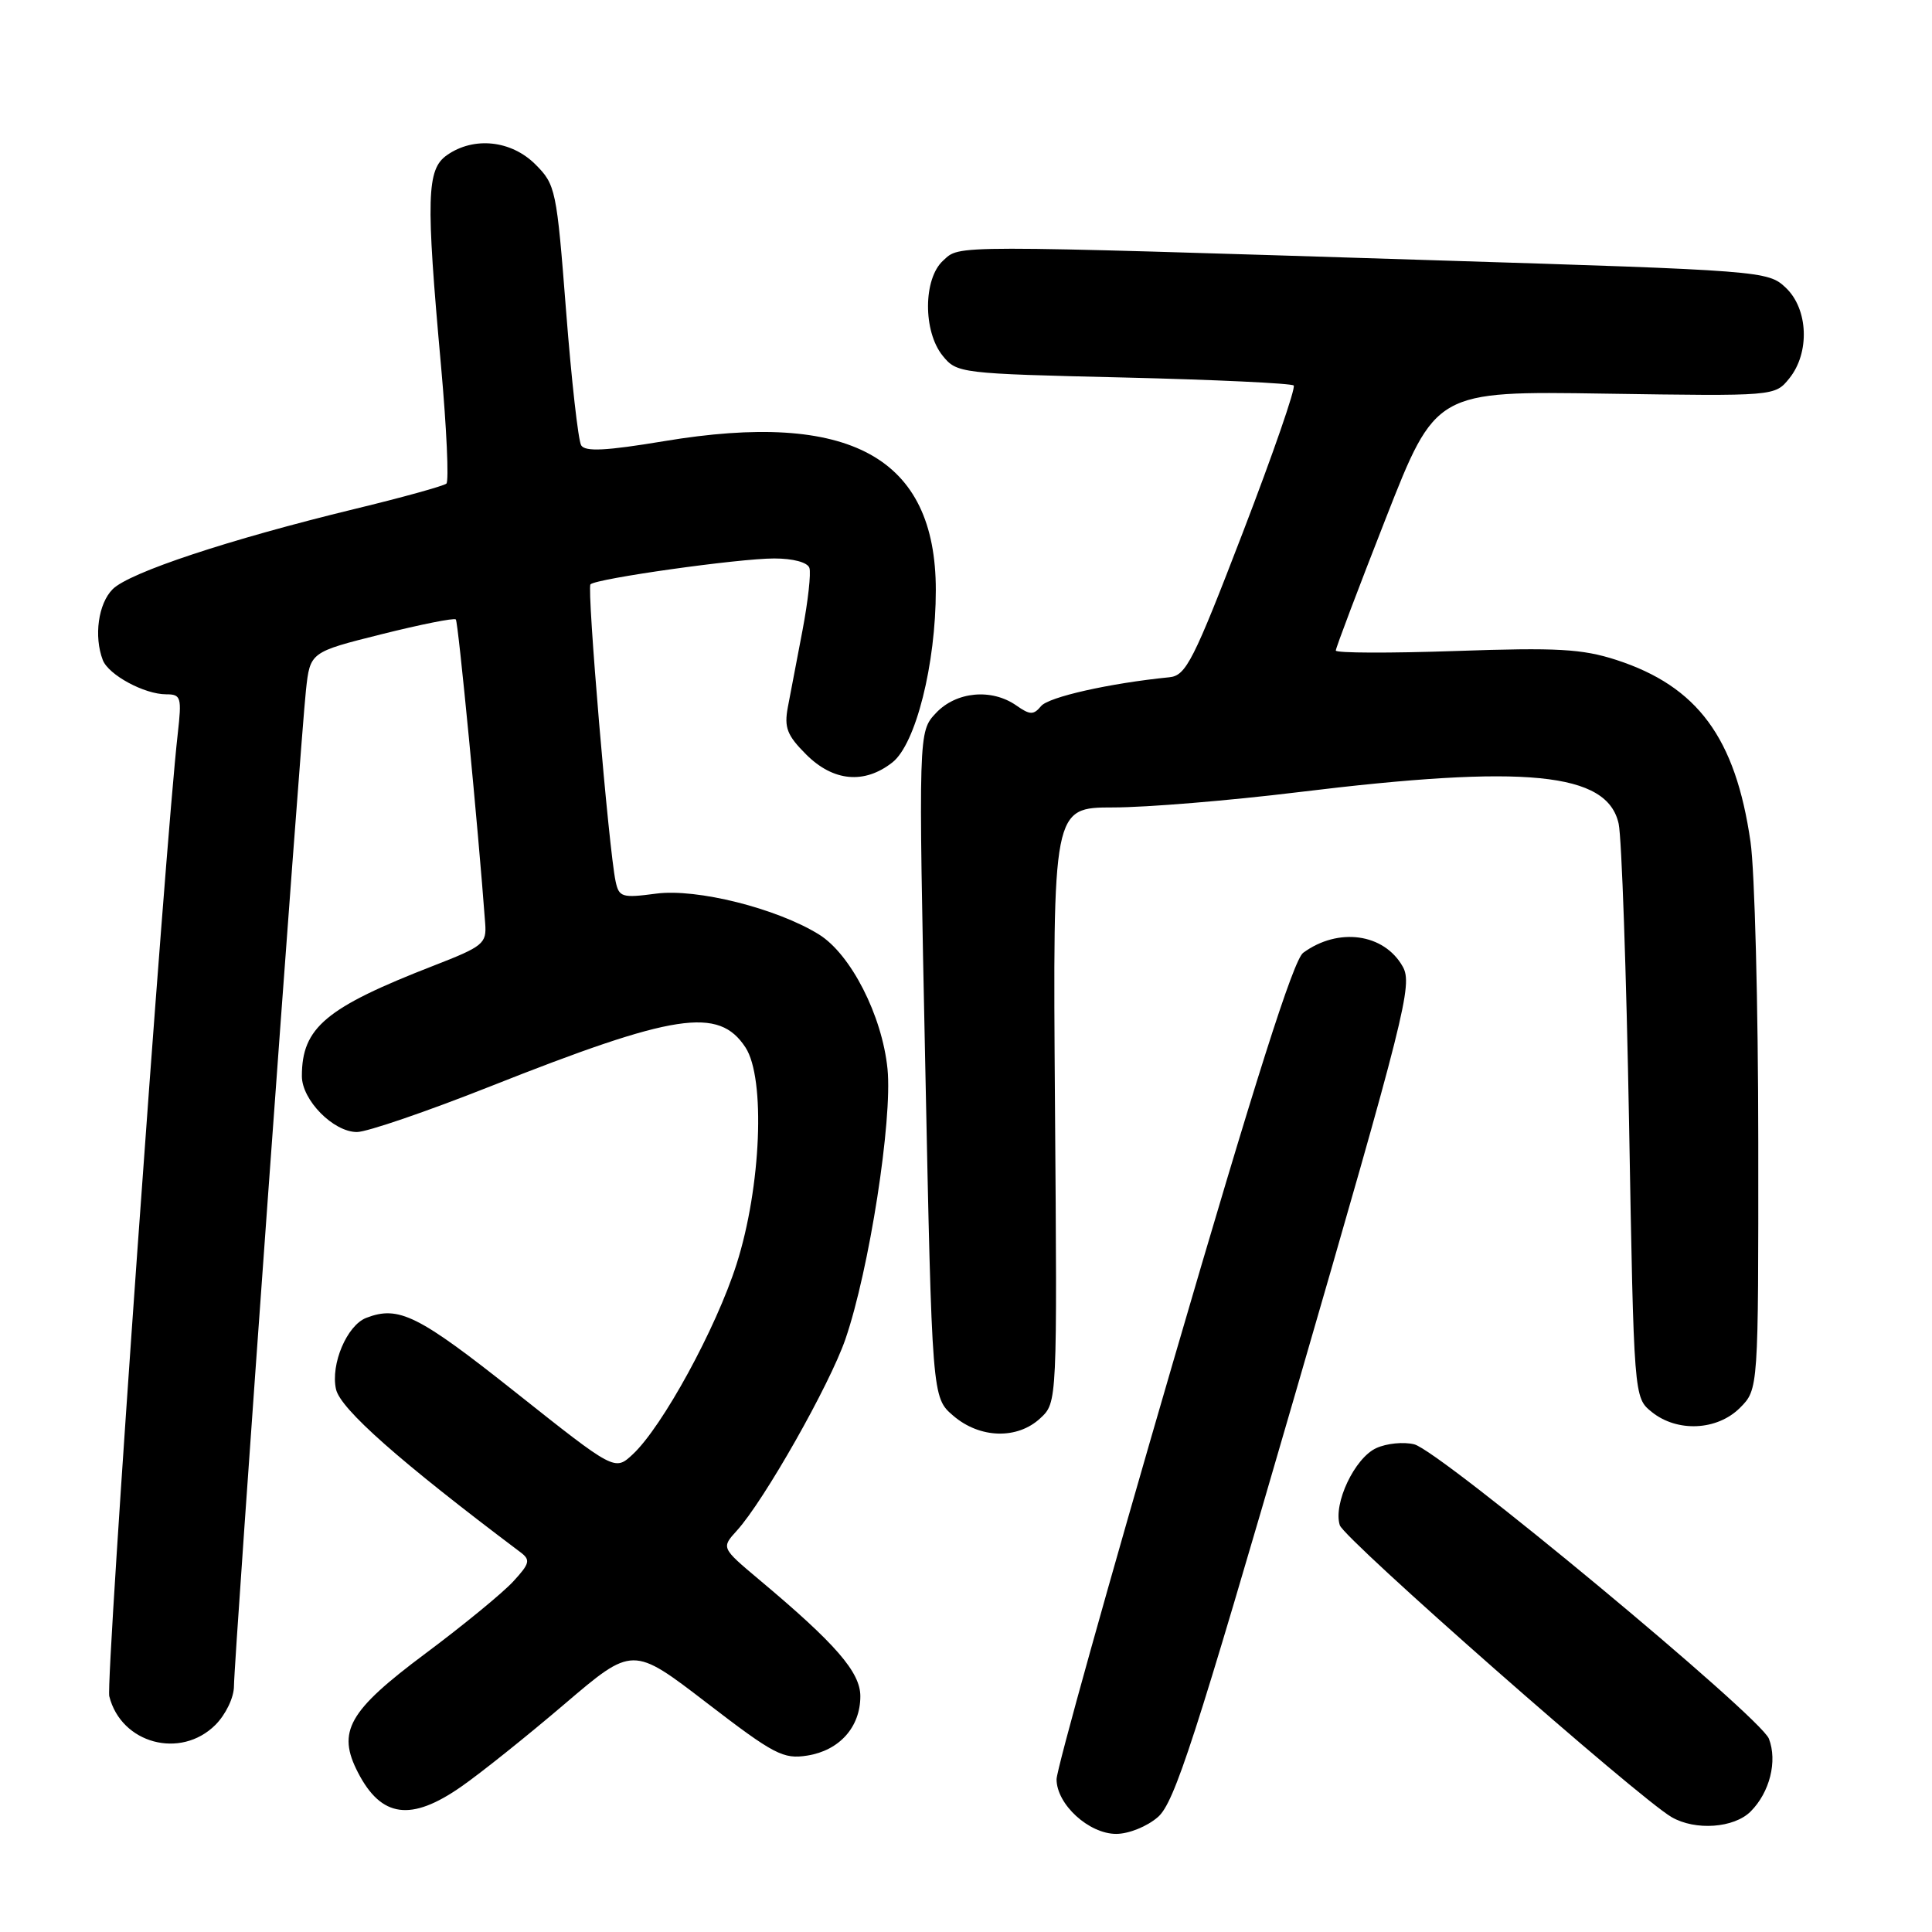 <?xml version="1.0" encoding="UTF-8" standalone="no"?>
<!DOCTYPE svg PUBLIC "-//W3C//DTD SVG 1.1//EN" "http://www.w3.org/Graphics/SVG/1.1/DTD/svg11.dtd" >
<svg xmlns="http://www.w3.org/2000/svg" xmlns:xlink="http://www.w3.org/1999/xlink" version="1.1" viewBox="0 0 256 256">
 <g >
 <path fill="currentColor"
d=" M 153.45 240.75 C 155.63 238.83 158.33 230.50 171.66 184.57 C 186.23 134.33 187.21 130.46 185.87 128.08 C 183.40 123.68 177.33 122.84 172.68 126.25 C 171.39 127.19 166.31 143.18 155.43 180.51 C 146.94 209.62 140.00 234.48 140.00 235.76 C 140.00 239.08 144.28 243.00 147.90 243.00 C 149.57 243.00 152.02 242.01 153.45 240.75 Z  M 231.97 240.03 C 234.50 237.50 235.54 233.37 234.39 230.39 C 233.27 227.47 190.82 192.24 187.39 191.38 C 185.99 191.03 183.74 191.25 182.37 191.88 C 179.50 193.18 176.63 199.25 177.53 202.10 C 178.11 203.94 217.14 238.26 221.50 240.78 C 224.65 242.60 229.77 242.23 231.97 240.03 Z  M 61.13 236.73 C 63.68 234.96 69.83 230.04 74.80 225.80 C 83.83 218.10 83.83 218.10 93.65 225.64 C 102.59 232.51 103.79 233.13 106.99 232.62 C 111.24 231.94 114.00 228.84 114.00 224.76 C 114.00 221.57 110.74 217.81 100.53 209.26 C 95.57 205.09 95.57 205.09 97.65 202.80 C 101.24 198.85 109.93 183.52 112.02 177.45 C 115.18 168.27 118.27 148.40 117.60 141.64 C 116.89 134.57 112.74 126.43 108.50 123.81 C 102.92 120.36 92.31 117.70 86.95 118.41 C 82.42 119.01 82.02 118.89 81.57 116.78 C 80.67 112.61 77.74 77.93 78.24 77.43 C 79.01 76.66 97.87 74.00 102.58 74.00 C 105.09 74.00 107.00 74.51 107.25 75.25 C 107.48 75.94 107.07 79.65 106.34 83.50 C 105.60 87.35 104.73 91.95 104.39 93.72 C 103.89 96.41 104.29 97.44 106.82 99.97 C 110.41 103.56 114.54 103.94 118.25 101.02 C 121.34 98.59 124.00 88.01 124.00 78.19 C 124.00 60.57 112.62 54.34 87.97 58.46 C 80.33 59.73 77.54 59.88 77.01 59.01 C 76.62 58.38 75.72 50.37 75.01 41.21 C 73.76 25.12 73.63 24.47 70.94 21.78 C 67.73 18.58 62.78 18.06 59.22 20.56 C 56.53 22.44 56.42 26.18 58.44 48.50 C 59.18 56.75 59.50 63.76 59.15 64.08 C 58.79 64.39 53.33 65.91 47.00 67.44 C 30.29 71.50 17.14 75.86 14.93 78.07 C 13.02 79.98 12.42 84.32 13.62 87.46 C 14.38 89.43 19.13 92.00 22.02 92.00 C 23.99 92.00 24.10 92.38 23.55 97.25 C 21.85 112.21 13.98 222.80 14.48 224.76 C 16.05 231.04 23.93 233.16 28.55 228.55 C 29.92 227.17 31.00 224.92 31.00 223.43 C 31.00 220.02 39.81 98.15 40.54 91.46 C 41.09 86.41 41.09 86.41 50.55 84.04 C 55.75 82.74 60.18 81.85 60.40 82.08 C 60.72 82.42 63.37 109.86 64.29 122.36 C 64.49 125.03 64.03 125.40 57.50 127.94 C 43.15 133.52 40.00 136.16 40.00 142.59 C 40.00 145.76 44.17 150.00 47.30 150.00 C 48.61 150.00 56.54 147.29 64.92 143.97 C 89.44 134.26 95.23 133.37 98.78 138.79 C 101.45 142.87 100.86 157.28 97.60 167.50 C 94.89 176.02 87.77 189.05 83.84 192.71 C 81.46 194.92 81.46 194.92 68.28 184.46 C 55.40 174.24 52.84 172.97 48.54 174.62 C 45.98 175.60 43.79 180.75 44.52 184.07 C 45.09 186.69 52.98 193.66 68.95 205.67 C 70.32 206.70 70.21 207.16 68.00 209.56 C 66.62 211.06 61.37 215.37 56.33 219.13 C 46.15 226.73 44.62 229.44 47.44 234.88 C 50.53 240.86 54.46 241.39 61.13 236.73 Z  M 137.85 187.92 C 140.09 185.84 140.09 185.84 139.79 146.42 C 139.50 107.00 139.50 107.00 147.50 106.99 C 151.90 106.99 162.93 106.08 172.00 104.97 C 202.24 101.27 212.98 102.33 214.48 109.15 C 214.88 110.99 215.50 128.85 215.86 148.84 C 216.50 185.18 216.50 185.18 218.86 187.09 C 222.23 189.81 227.52 189.57 230.55 186.55 C 233.00 184.09 233.00 184.09 232.98 151.30 C 232.97 133.26 232.51 115.36 231.95 111.53 C 229.96 97.75 224.93 90.94 214.16 87.44 C 209.64 85.98 206.33 85.79 192.91 86.26 C 184.16 86.56 177.00 86.54 177.00 86.20 C 177.00 85.86 179.98 77.98 183.62 68.70 C 190.24 51.81 190.24 51.81 212.71 52.16 C 235.18 52.50 235.18 52.50 237.09 50.14 C 239.84 46.74 239.61 40.93 236.61 38.11 C 234.27 35.90 233.51 35.84 189.86 34.48 C 125.15 32.45 127.27 32.44 124.97 34.53 C 122.33 36.92 122.29 43.91 124.91 47.14 C 126.79 49.46 127.20 49.51 148.85 50.02 C 160.96 50.31 171.12 50.79 171.42 51.08 C 171.72 51.38 168.68 60.15 164.68 70.56 C 158.12 87.62 157.15 89.52 154.95 89.74 C 147.04 90.53 138.95 92.35 137.95 93.56 C 136.95 94.76 136.48 94.75 134.67 93.48 C 131.39 91.19 126.70 91.63 124.02 94.48 C 121.69 96.96 121.69 96.96 122.60 141.07 C 123.50 185.18 123.50 185.18 126.31 187.59 C 129.83 190.62 134.81 190.76 137.85 187.92 Z "/>
</g>
</svg>